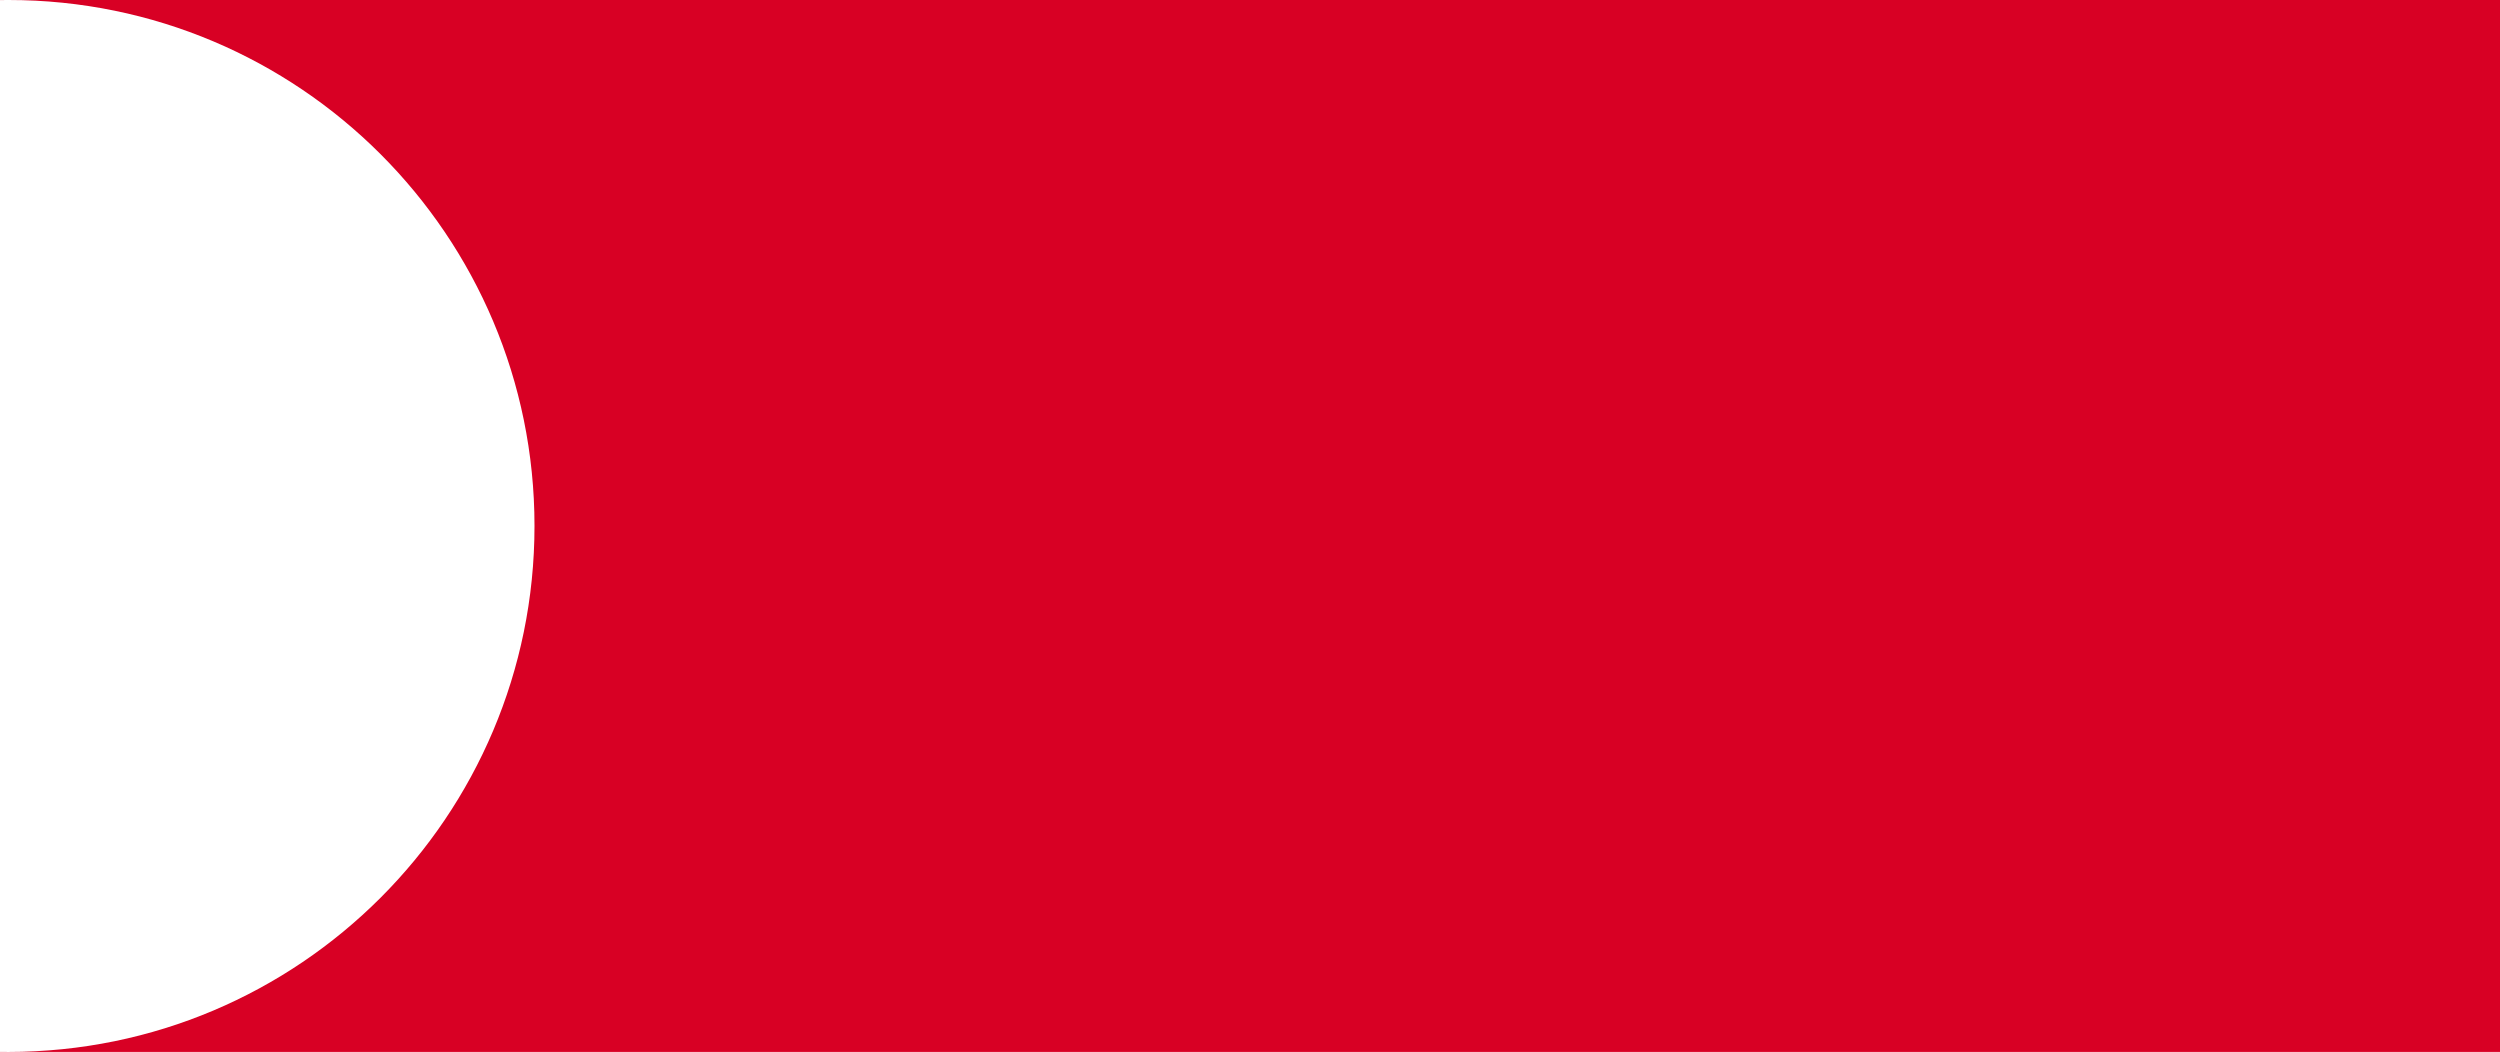 <svg width="1464" height="616" viewBox="0 0 1464 616" fill="none" xmlns="http://www.w3.org/2000/svg">
<path fill-rule="evenodd" clip-rule="evenodd" d="M5 616C175.104 616 313 478.104 313 308C313 137.896 175.104 0 5 0H1464V616H5ZM0 615.96C1.663 615.987 3.33 616 5 616H0V615.96ZM0 0.04V0H5C3.33 0 1.663 0.013 0 0.04Z" fill="#D80024"/>
</svg>
